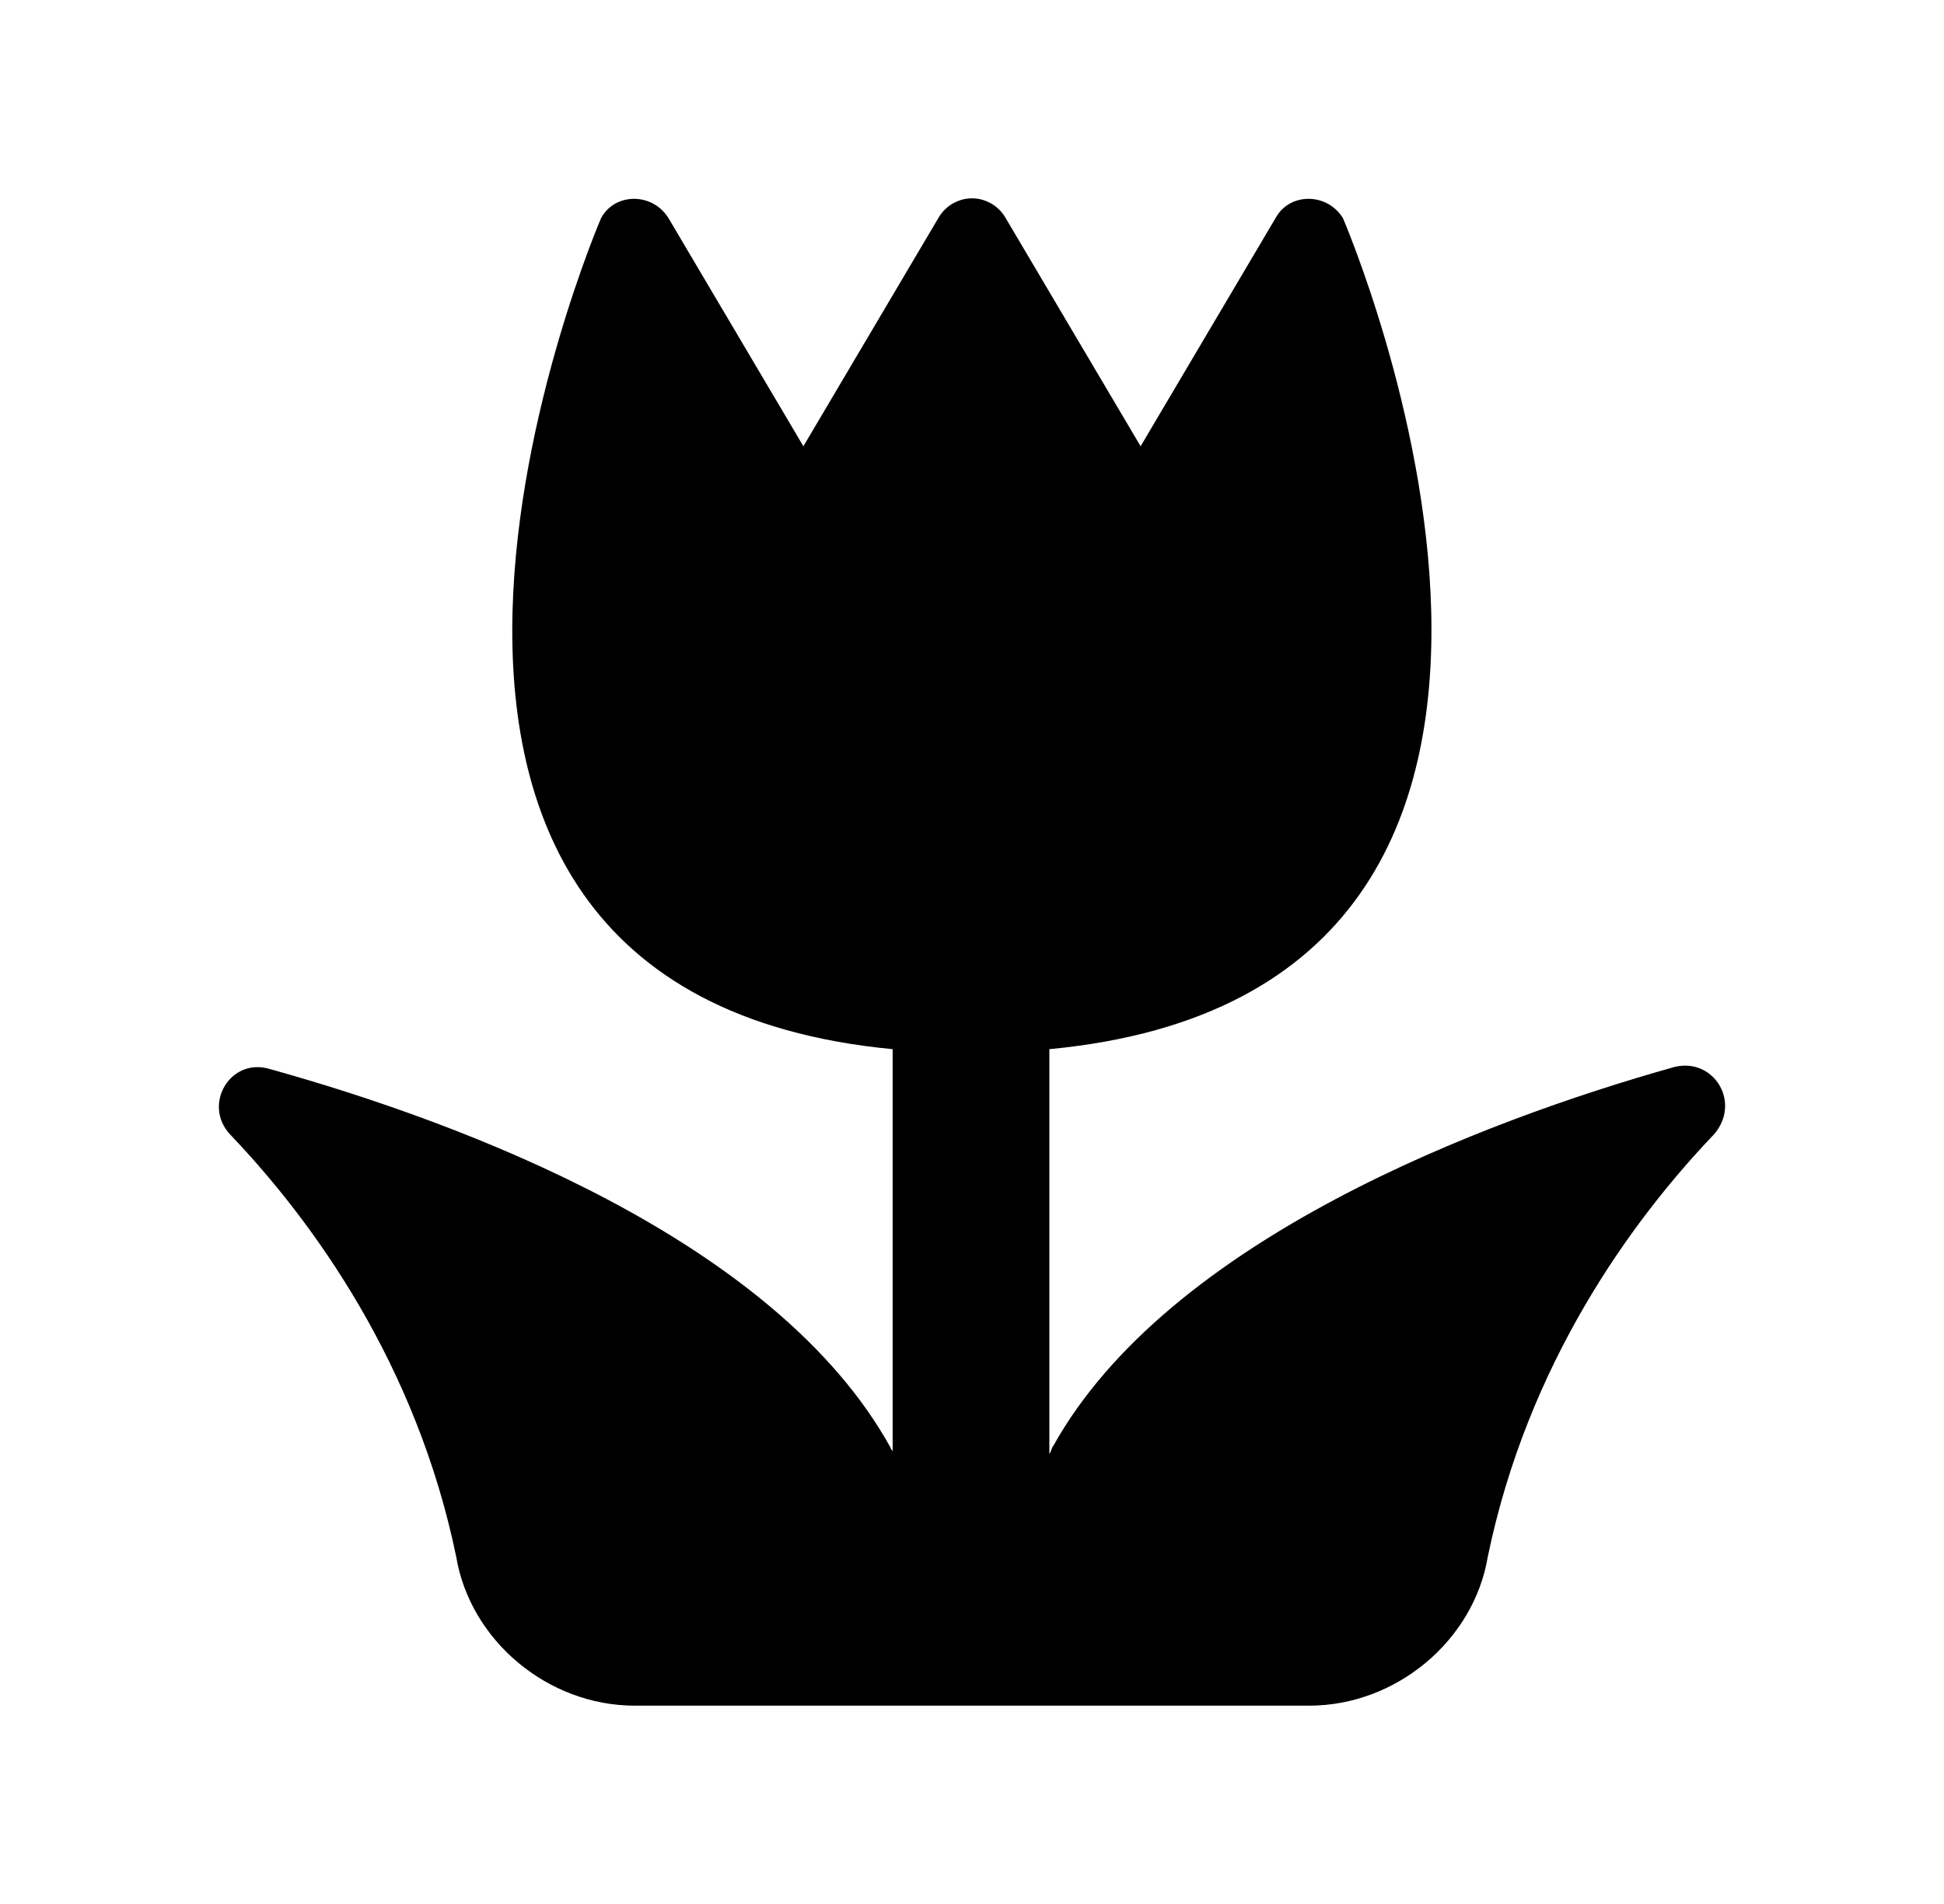 <svg width="98" height="96" xmlns="http://www.w3.org/2000/svg" xmlns:xlink="http://www.w3.org/1999/xlink" xml:space="preserve" overflow="hidden"><g transform="translate(-630 -120)"><g><g><g><g><path d="M714.4 173.8C704.8 176.5 688.9 182.5 683.1 192.9 683 193 683 193.2 682.9 193.3L682.9 172.9C714.5 169.9 697.7 131 697.7 131 696.9 129.7 695 129.7 694.3 131L687.5 142.5 680.7 131C680.3 130.3 679.6 130 679 130 678.4 130 677.7 130.3 677.3 131L670.5 142.5 663.7 131C662.9 129.7 661 129.7 660.3 131 660.3 131 643.5 169.9 675 172.9L675 193.2C675 193.1 674.9 193.1 674.9 193 669.1 182.5 653.3 176.6 643.6 173.9 641.6 173.3 640.2 175.7 641.6 177.2 645.8 181.6 651 188.8 653 198.5 653 198.5 653 198.5 653 198.5 653.7 202.7 657.6 206 662 206L696 206C700.4 206 704.3 202.7 705 198.5 705 198.5 705 198.5 705 198.5 707 188.8 712.2 181.6 716.4 177.2 717.8 175.6 716.4 173.3 714.4 173.8Z" fill="#000000" fill-rule="nonzero" fill-opacity="1"/></g></g></g></g></g></svg>